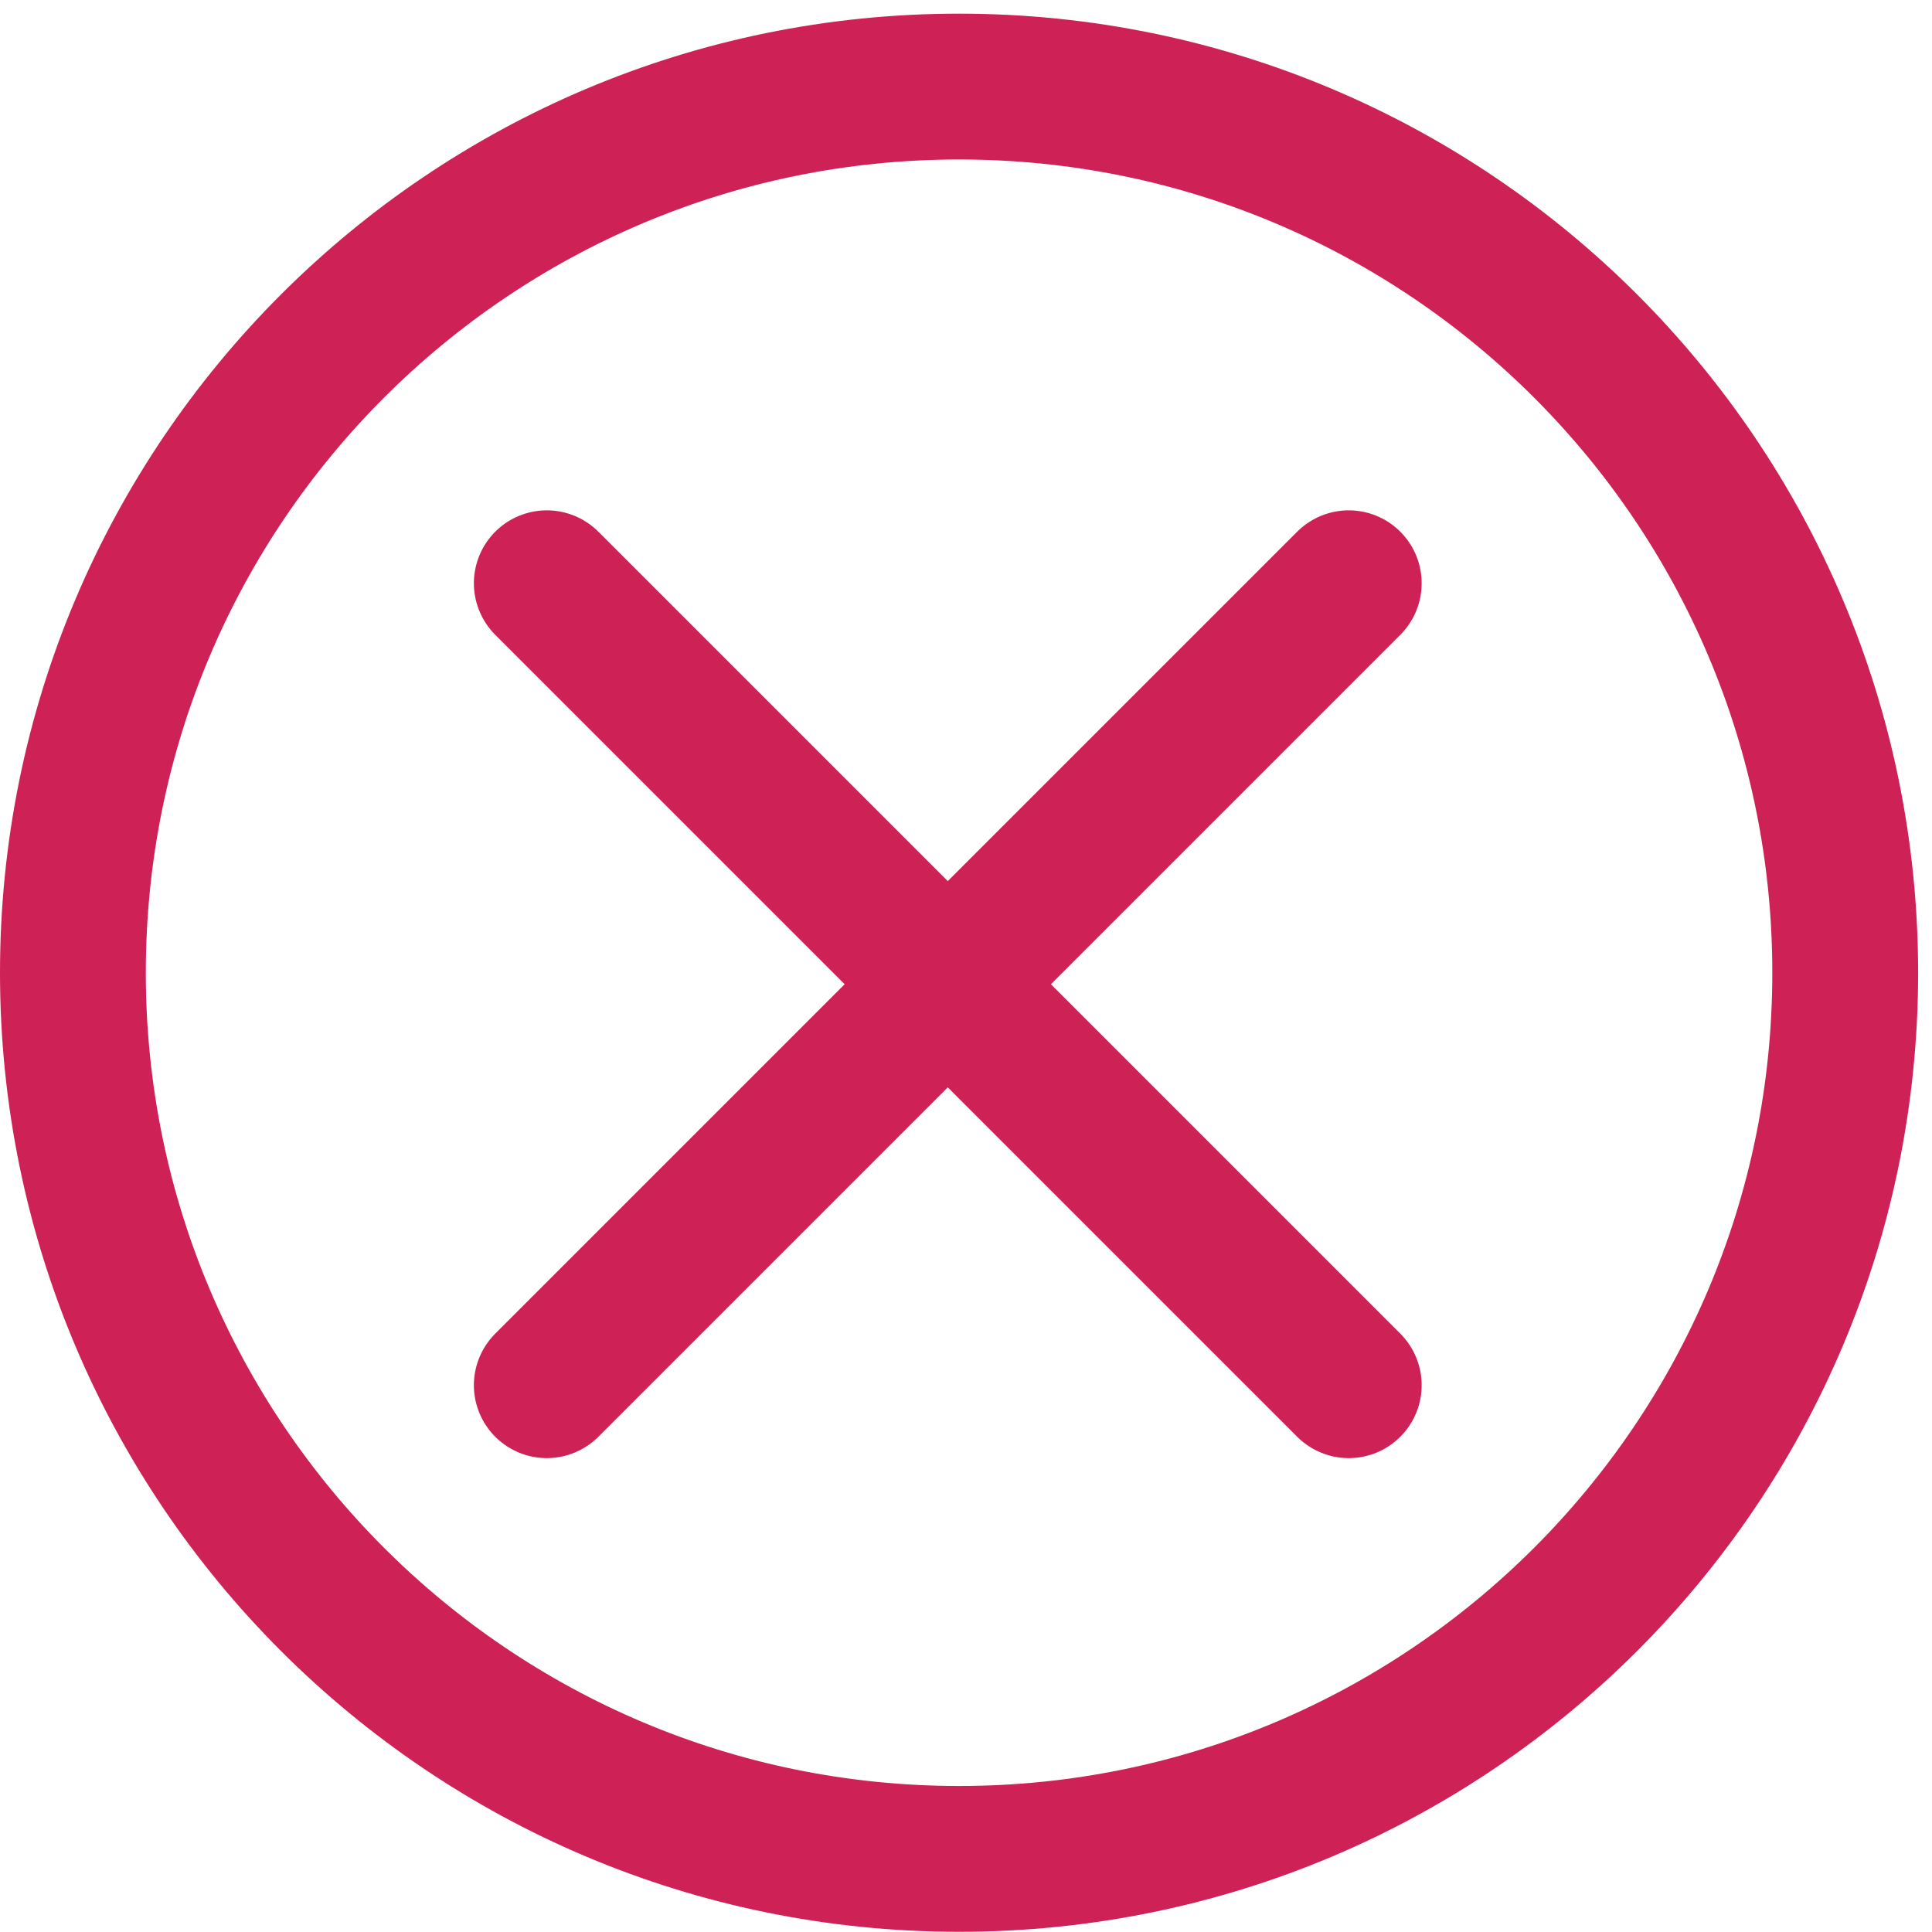 <svg width="106" height="106" viewBox="0 0 106 106" fill="none" xmlns="http://www.w3.org/2000/svg">
<path d="M52.62 101.989C79.472 101.989 101.239 80.221 101.239 53.369C101.239 26.517 79.472 4.75 52.62 4.75C25.768 4.75 4 26.517 4 53.369C4 80.221 25.768 101.989 52.62 101.989Z" stroke="#CE2155" stroke-width="8" stroke-linecap="round"/>
<path d="M74 32L30 76" stroke="#CE2155" stroke-width="8" stroke-linecap="round" stroke-linejoin="round"/>
<path d="M30 32L74 76" stroke="#CE2155" stroke-width="8" stroke-linecap="round" stroke-linejoin="round"/>
</svg>
